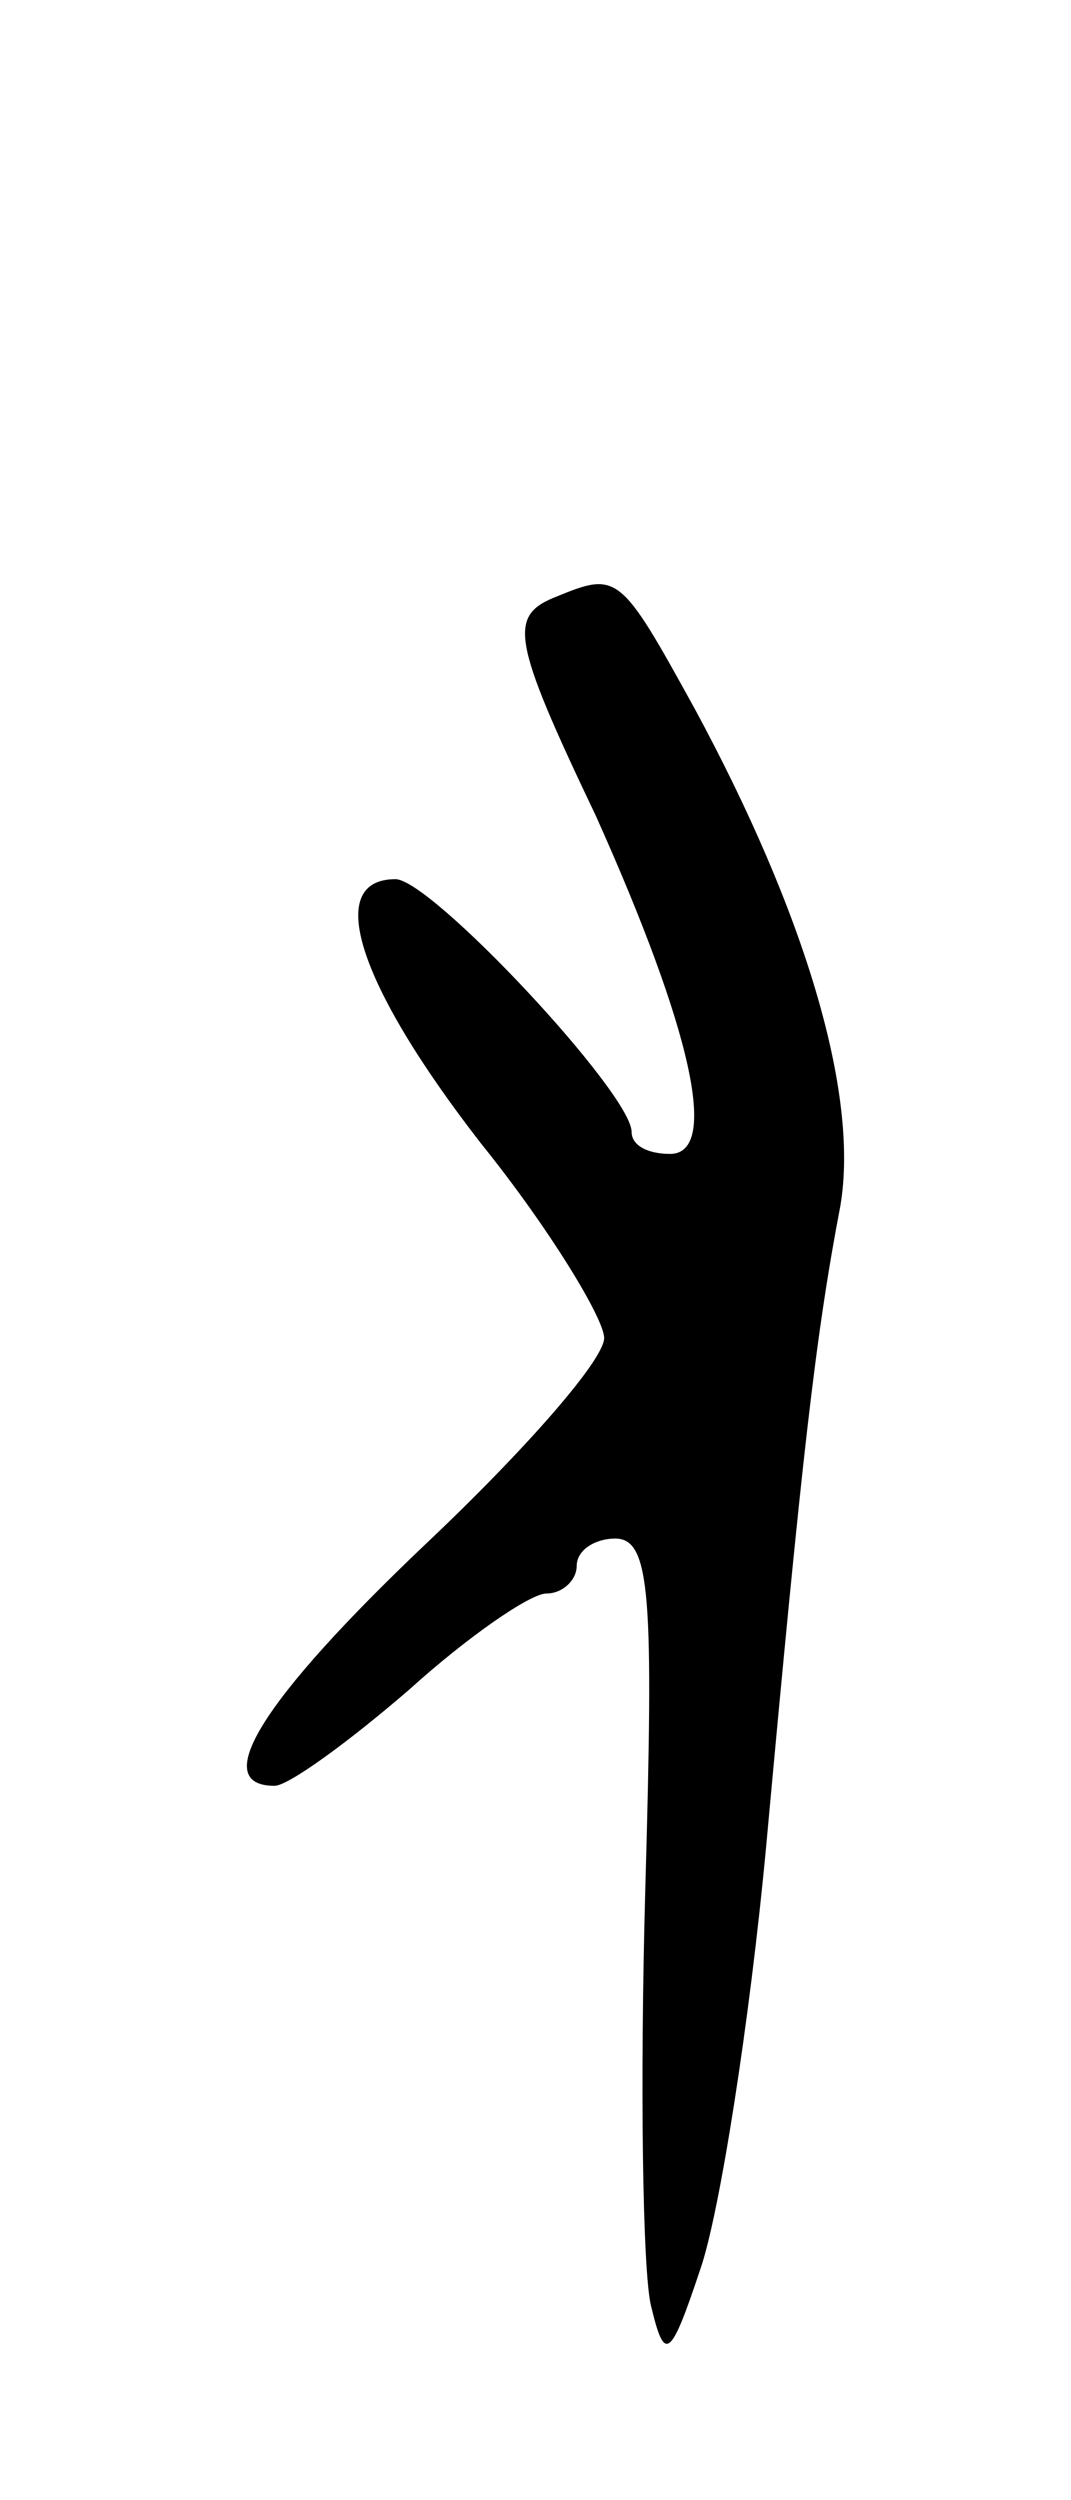 <svg version="1.0" xmlns="http://www.w3.org/2000/svg"
 width="39pt" height="91pt" viewBox="0 0 39 91"
 preserveAspectRatio="xMidYMid meet">
<g transform="translate(0,91) scale(0.1,-0.1)"
fill="#000000" stroke="none">
<path d="M203 693 c-18 -7 -17 -15 14 -80 35 -78 45 -123 27 -123 -8 0 -14 3
-14 8 0 14 -73 92 -86 92 -26 0 -14 -38 31 -96 25 -31 45 -64 45 -71 0 -8 -29
-41 -65 -75 -60 -57 -79 -88 -55 -88 5 0 27 16 49 35 21 19 44 35 50 35 6 0
11 5 11 10 0 6 7 10 14 10 13 0 14 -21 11 -127 -2 -71 -1 -139 2 -152 5 -21 7
-20 18 13 7 20 18 90 24 154 13 142 18 186 27 233 7 41 -13 107 -53 181 -27
49 -28 50 -50 41z"/>
</g>
</svg>
